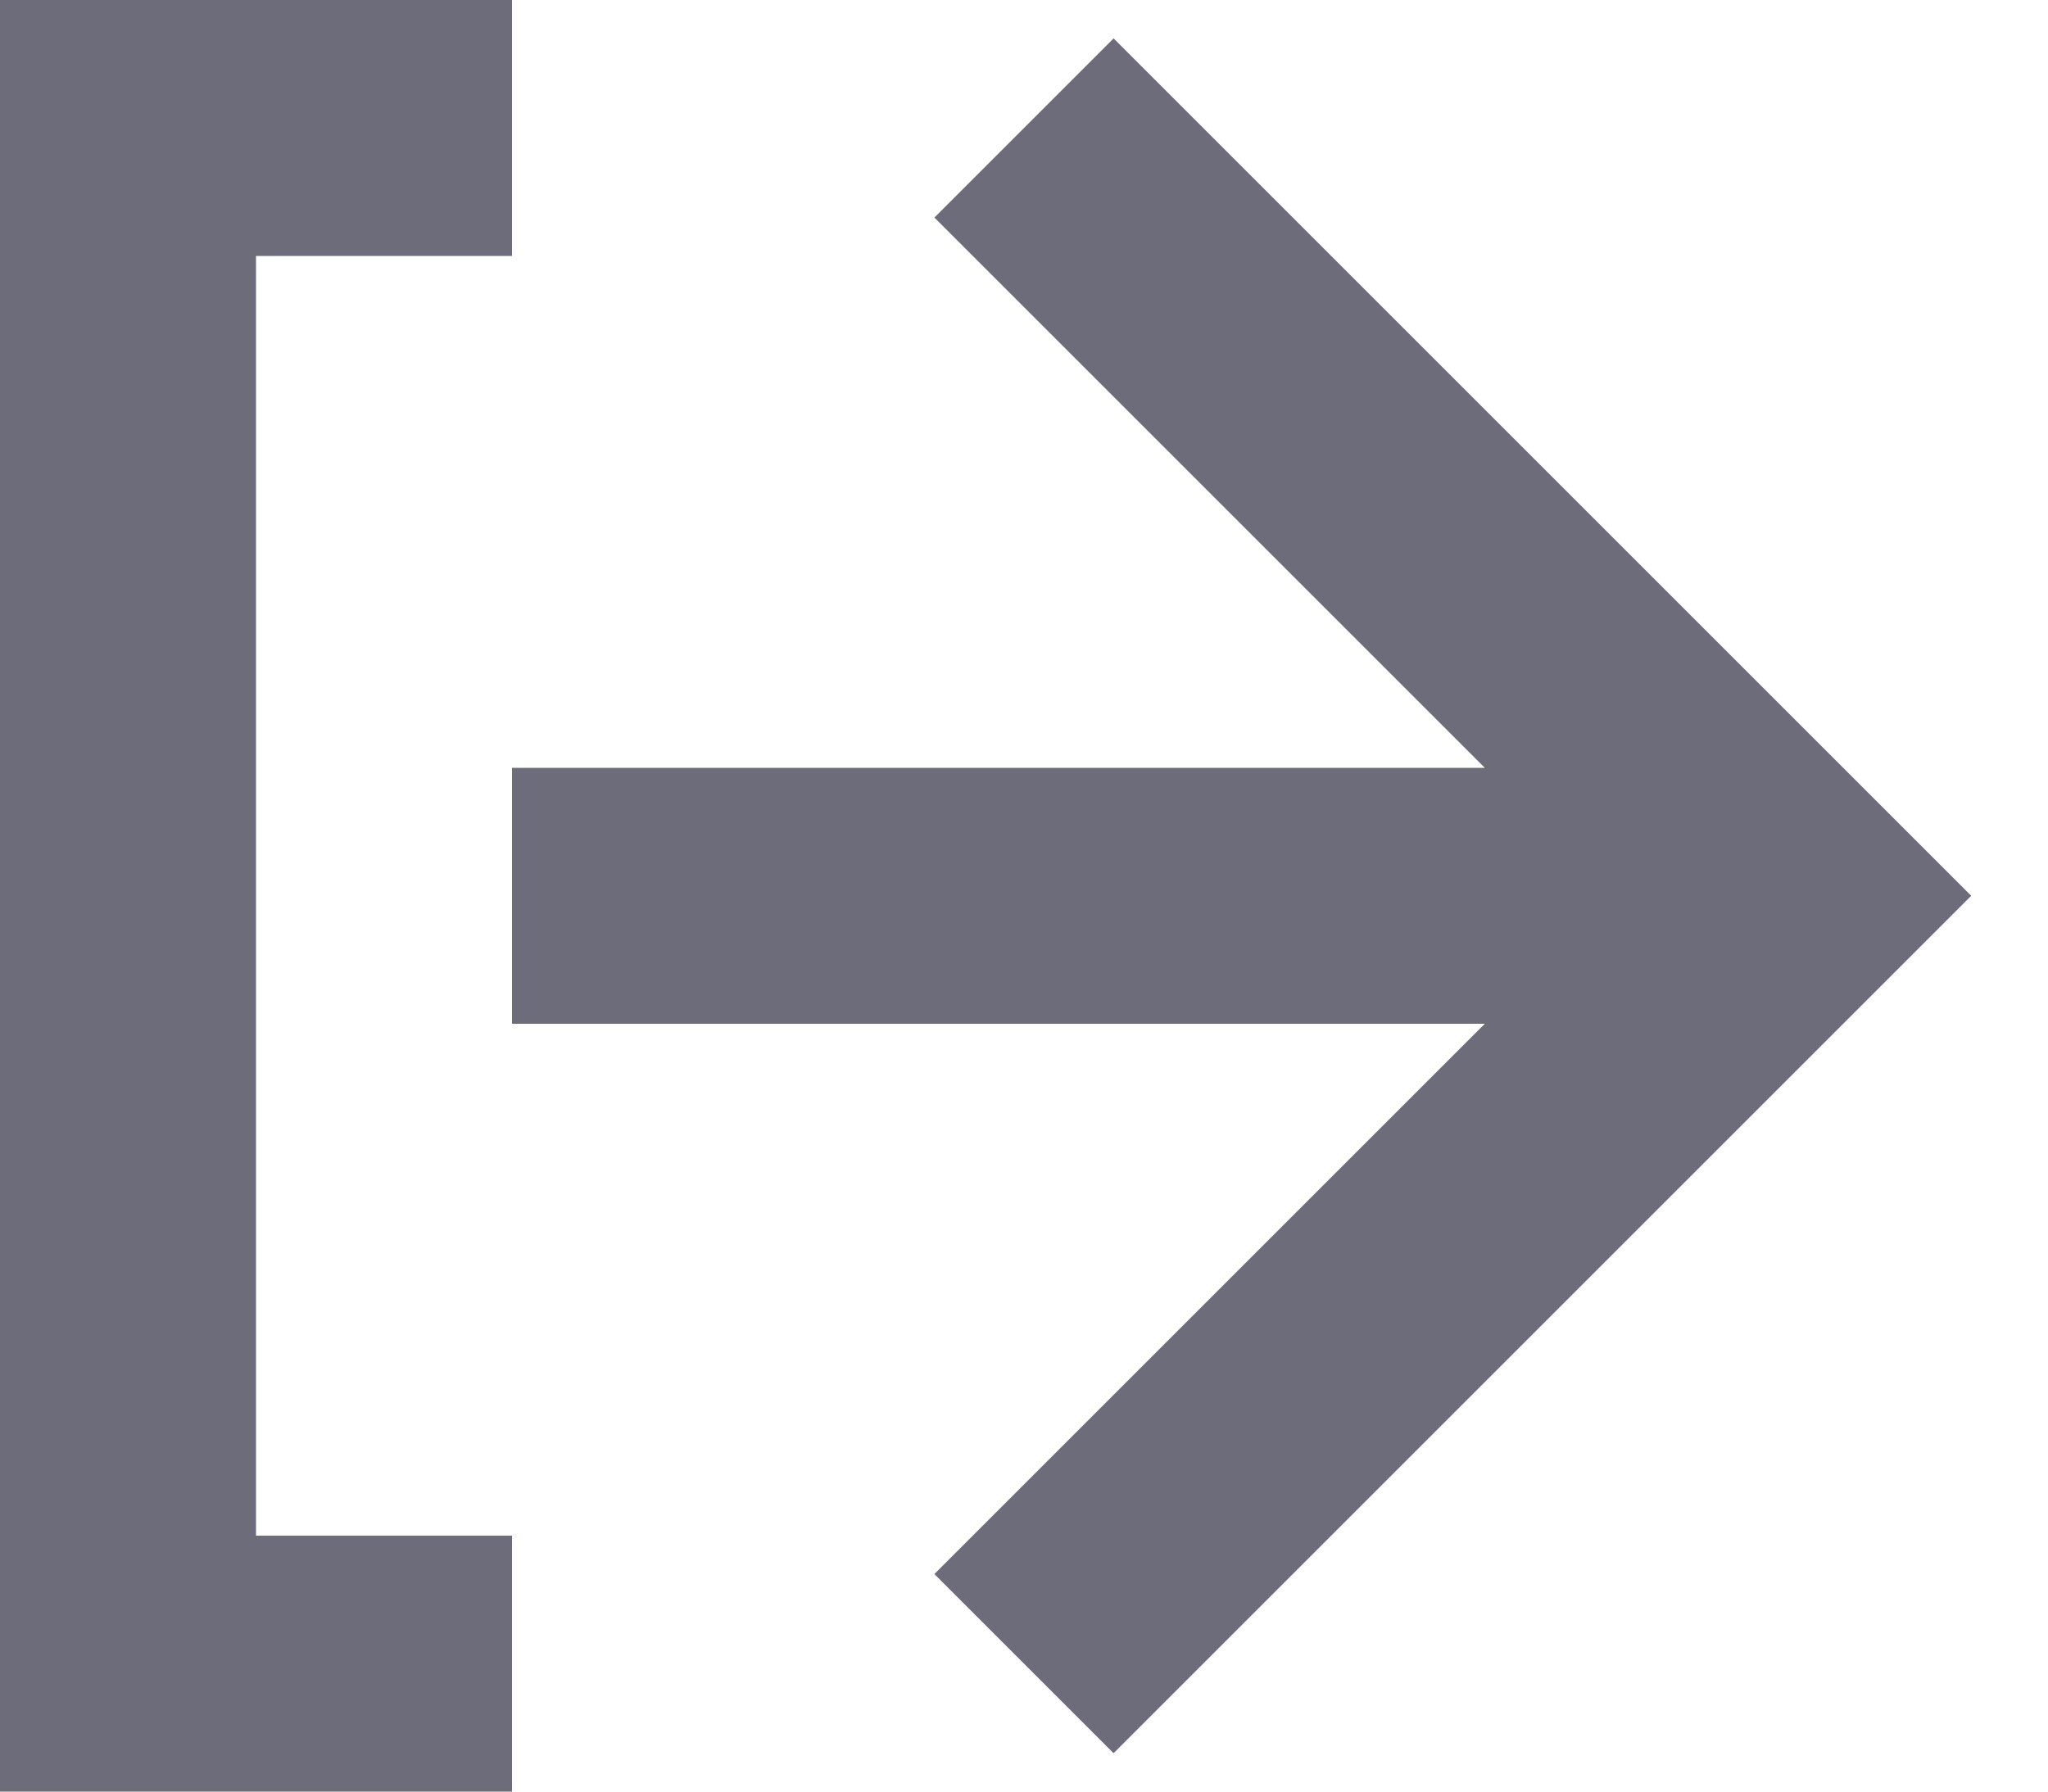 <svg width="16" height="14" viewBox="0 0 16 14" fill="none" xmlns="http://www.w3.org/2000/svg">
<path d="M4 0V2H2V12H4V14H0V0H4ZM4 8V6H11.6L7.3 1.7L8.7 0.3L15.4 7L8.7 13.7L7.3 12.3L11.6 8H4Z" fill="#6C6C7A"/>
</svg>
